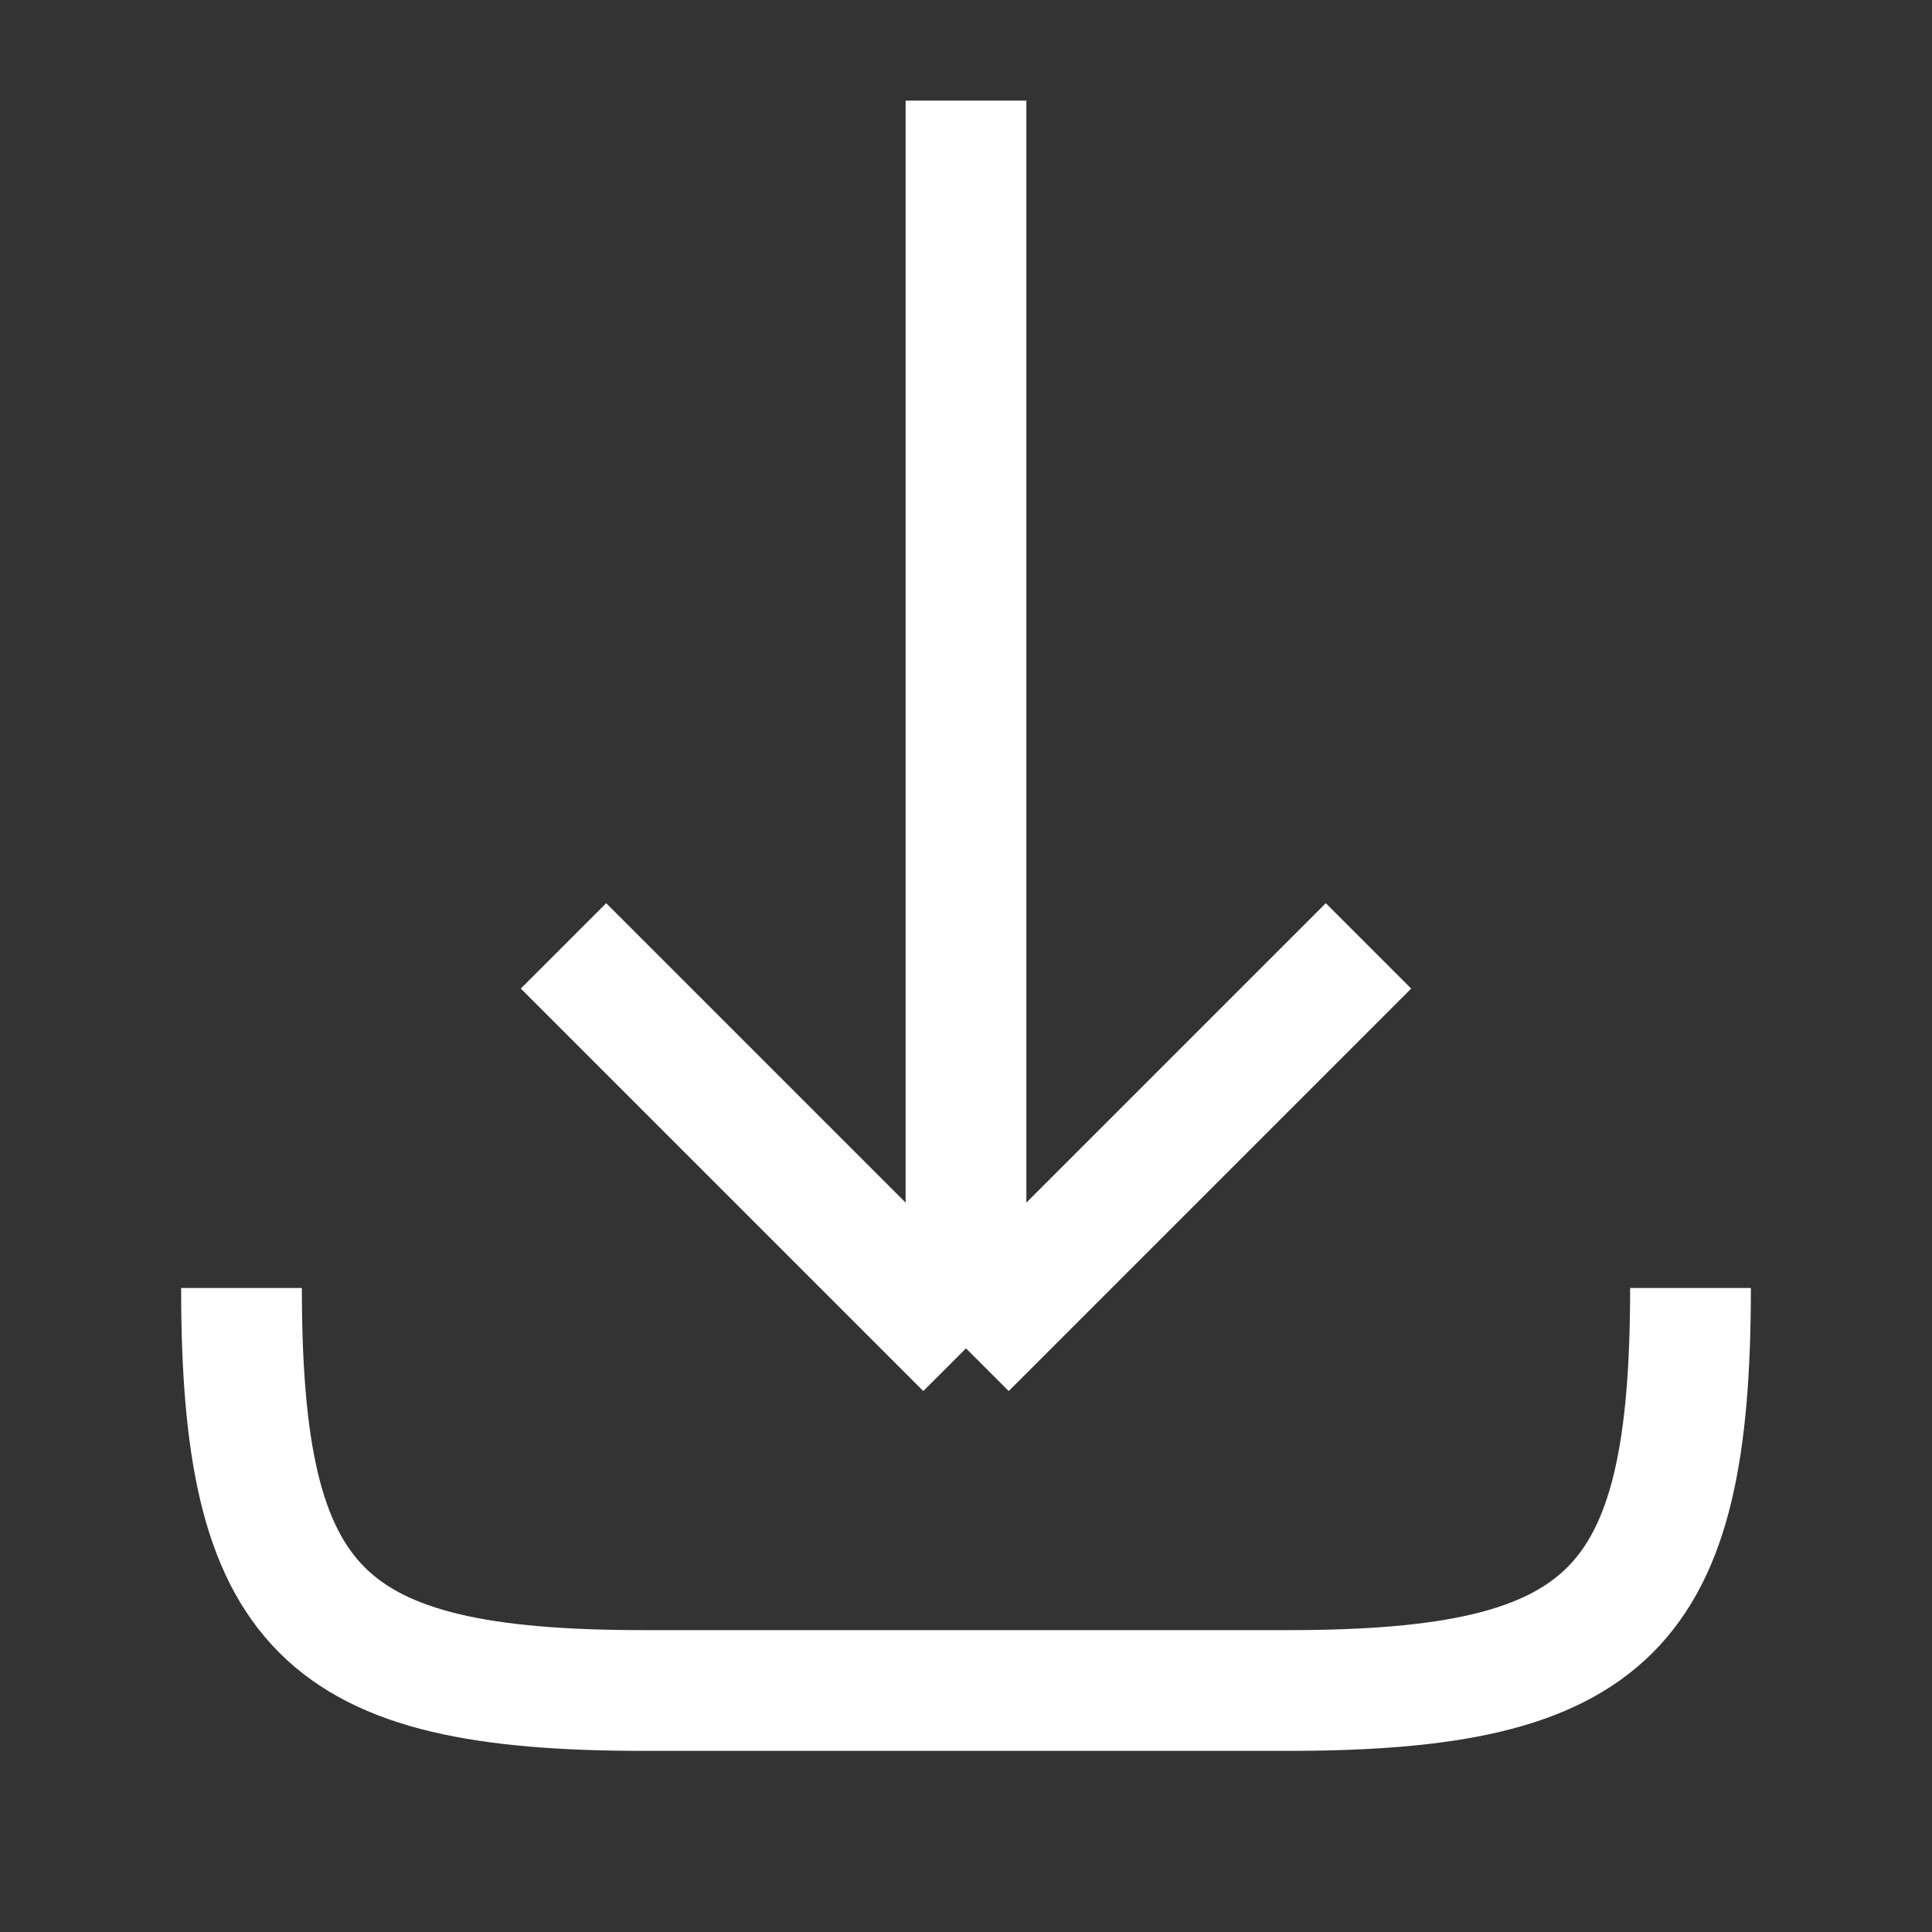 <svg width="24" height="24" viewBox="0 0 24 24" fill="none" xmlns="http://www.w3.org/2000/svg">
<rect x="0" y="0" width="24" height="24" fill="#333333" stroke="none"/>
<path d="M3 16C3 20 4 21 8 21C12 21 13 21 16 21C20 21 21 20 21 16" stroke="white" stroke-width="1.5"/>
<path d="M7 11.75L12 16.75M12 16.75L17 11.75M12 16.75V1.25" stroke="white" stroke-width="1.5"/>
</svg>
